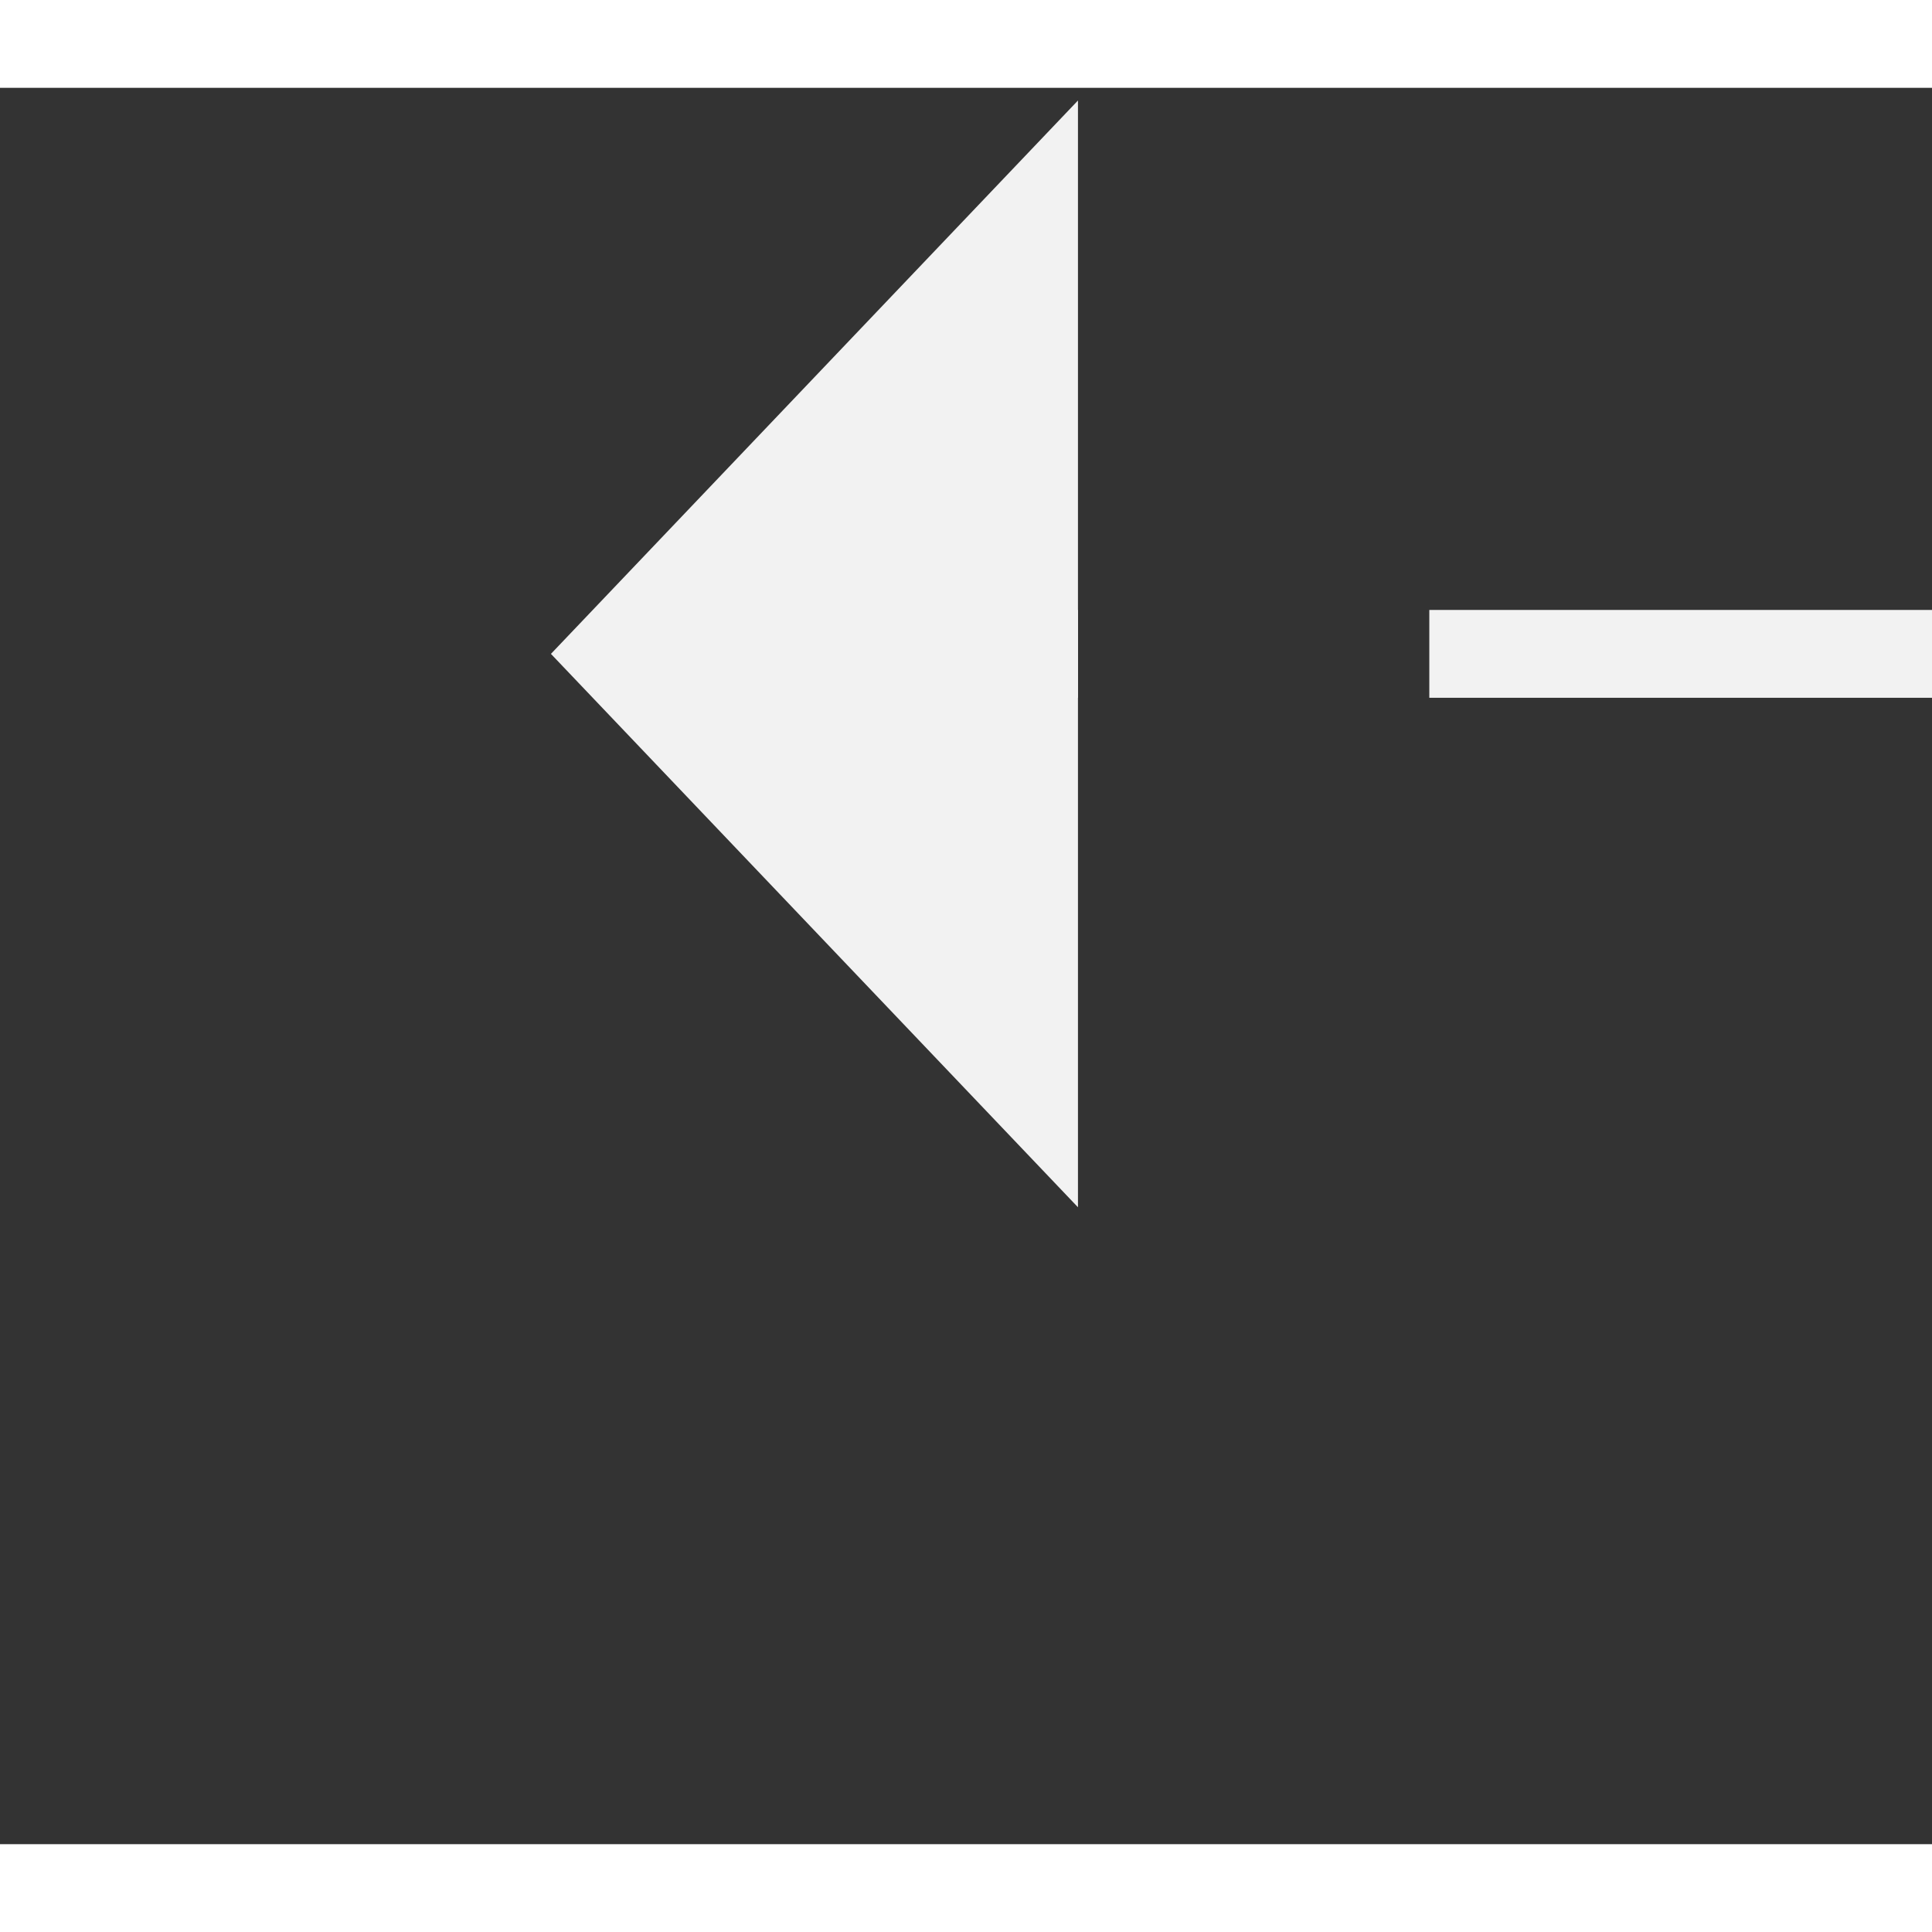 ﻿<?xml version="1.0" encoding="utf-8"?>
<svg version="1.1" xmlns:xlink="http://www.w3.org/1999/xlink" width="22px" height="22px" preserveAspectRatio="xMinYMid meet" viewBox="860 10939  22 20" xmlns="http://www.w3.org/2000/svg">
  <rect x="860" y="10939" width="22" height="20" fill="#333333" stroke="none"/>
  <g transform="matrix(-0.588 -0.809 0.809 -0.588 -7474.966 18089.315 )">
    <path d="M 917 11048.8  L 923 11042.5  L 917 11036.2  L 917 11048.8  Z " fill-rule="nonzero" fill="#f2f2f2" stroke="none" transform="matrix(0.588 -0.809 0.809 0.588 -8601.562 5199.912 )" />
    <path d="M 683 11042.5  L 918 11042.5  " stroke-width="1" stroke-dasharray="9,4" stroke="#f2f2f2" fill="none" transform="matrix(0.588 -0.809 0.809 0.588 -8601.562 5199.912 )" />
  </g>
</svg>
